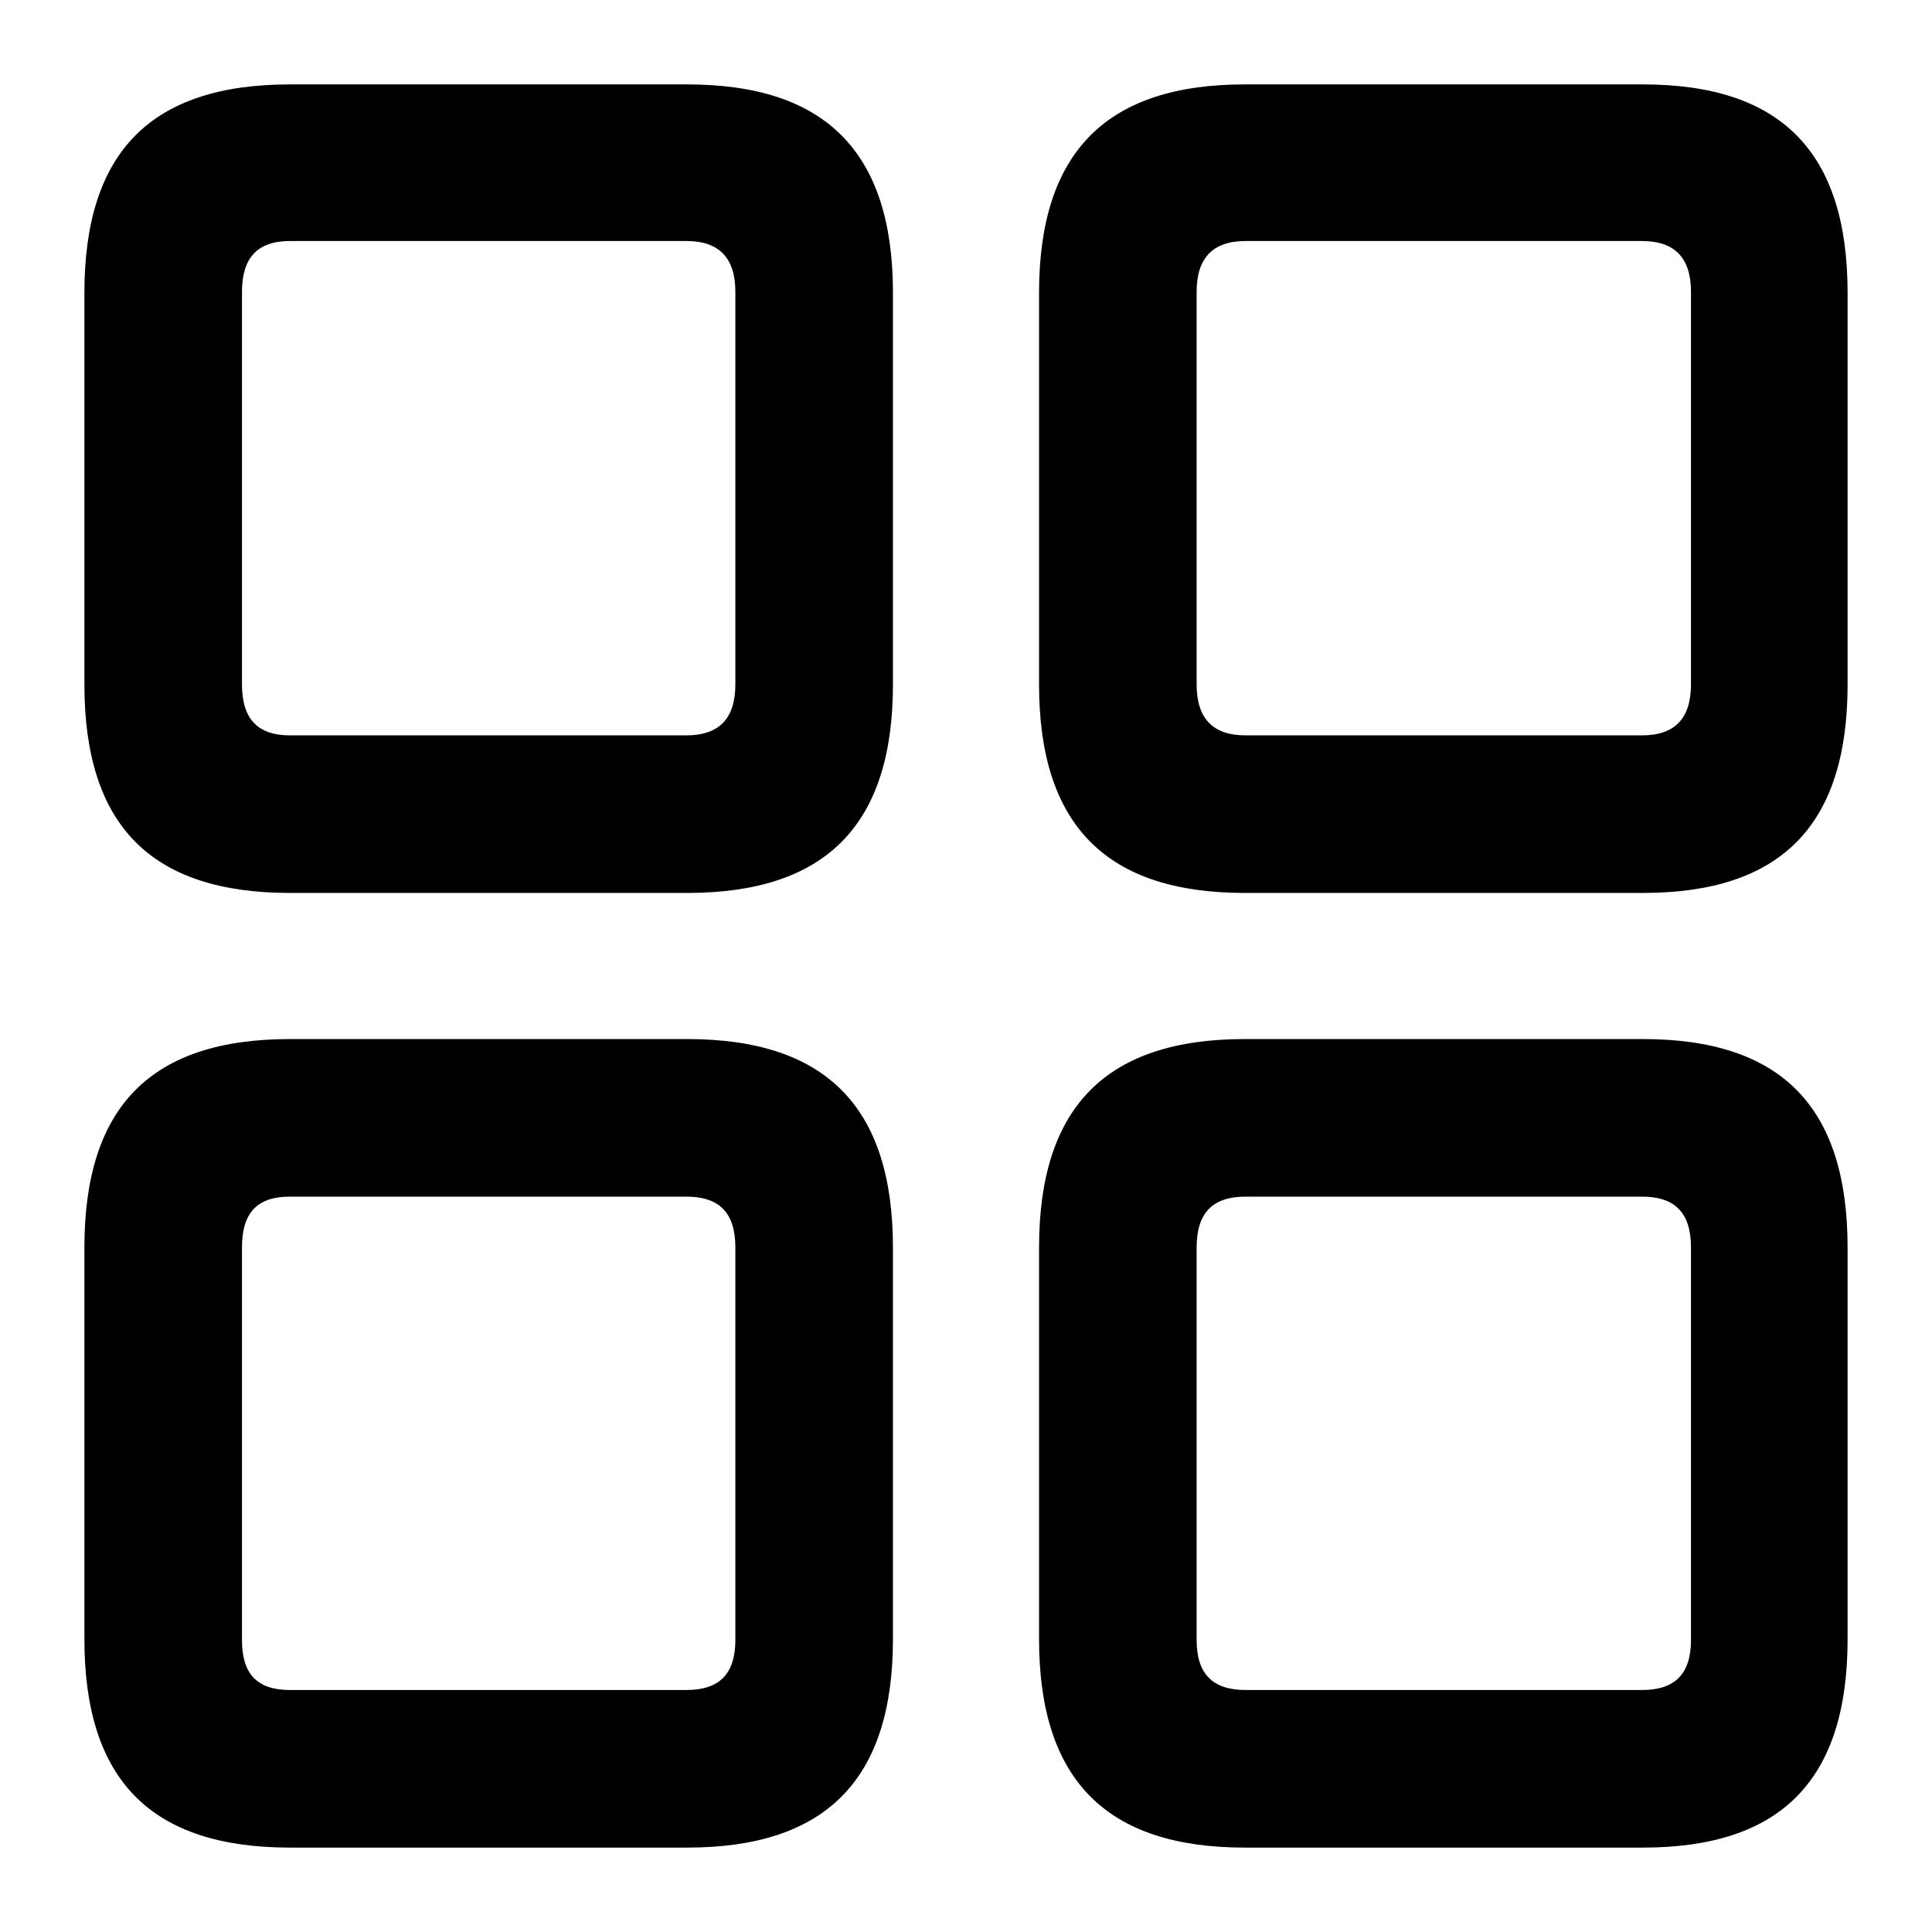 <svg width="16" height="16" viewBox="0 0 16 16" fill="none" xmlns="http://www.w3.org/2000/svg">
<g style="mix-blend-mode:luminosity">
<path d="M2.402 7.395H5.691C6.832 7.395 7.395 6.84 7.395 5.668V2.426C7.395 1.254 6.832 0.699 5.691 0.699H2.402C1.254 0.699 0.699 1.254 0.699 2.426V5.668C0.699 6.84 1.254 7.395 2.402 7.395ZM10.309 7.395H13.605C14.746 7.395 15.301 6.84 15.301 5.668V2.426C15.301 1.254 14.746 0.699 13.605 0.699H10.309C9.168 0.699 8.605 1.254 8.605 2.426V5.668C8.605 6.84 9.168 7.395 10.309 7.395ZM2.402 6.09C2.129 6.09 2.004 5.949 2.004 5.668V2.418C2.004 2.137 2.129 1.996 2.402 1.996H5.684C5.957 1.996 6.09 2.137 6.09 2.418V5.668C6.09 5.949 5.957 6.09 5.684 6.09H2.402ZM10.316 6.09C10.043 6.09 9.91 5.949 9.91 5.668V2.418C9.91 2.137 10.043 1.996 10.316 1.996H13.598C13.871 1.996 14.004 2.137 14.004 2.418V5.668C14.004 5.949 13.871 6.09 13.598 6.09H10.316ZM2.402 15.301H5.691C6.832 15.301 7.395 14.746 7.395 13.574V10.332C7.395 9.16 6.832 8.605 5.691 8.605H2.402C1.254 8.605 0.699 9.16 0.699 10.332V13.574C0.699 14.746 1.254 15.301 2.402 15.301ZM10.309 15.301H13.605C14.746 15.301 15.301 14.746 15.301 13.574V10.332C15.301 9.16 14.746 8.605 13.605 8.605H10.309C9.168 8.605 8.605 9.16 8.605 10.332V13.574C8.605 14.746 9.168 15.301 10.309 15.301ZM2.402 13.996C2.129 13.996 2.004 13.863 2.004 13.582V10.332C2.004 10.043 2.129 9.91 2.402 9.91H5.684C5.957 9.91 6.09 10.043 6.09 10.332V13.582C6.09 13.863 5.957 13.996 5.684 13.996H2.402ZM10.316 13.996C10.043 13.996 9.91 13.863 9.91 13.582V10.332C9.91 10.043 10.043 9.91 10.316 9.91H13.598C13.871 9.91 14.004 10.043 14.004 10.332V13.582C14.004 13.863 13.871 13.996 13.598 13.996H10.316Z" fill="black"/>
</g>
</svg>
